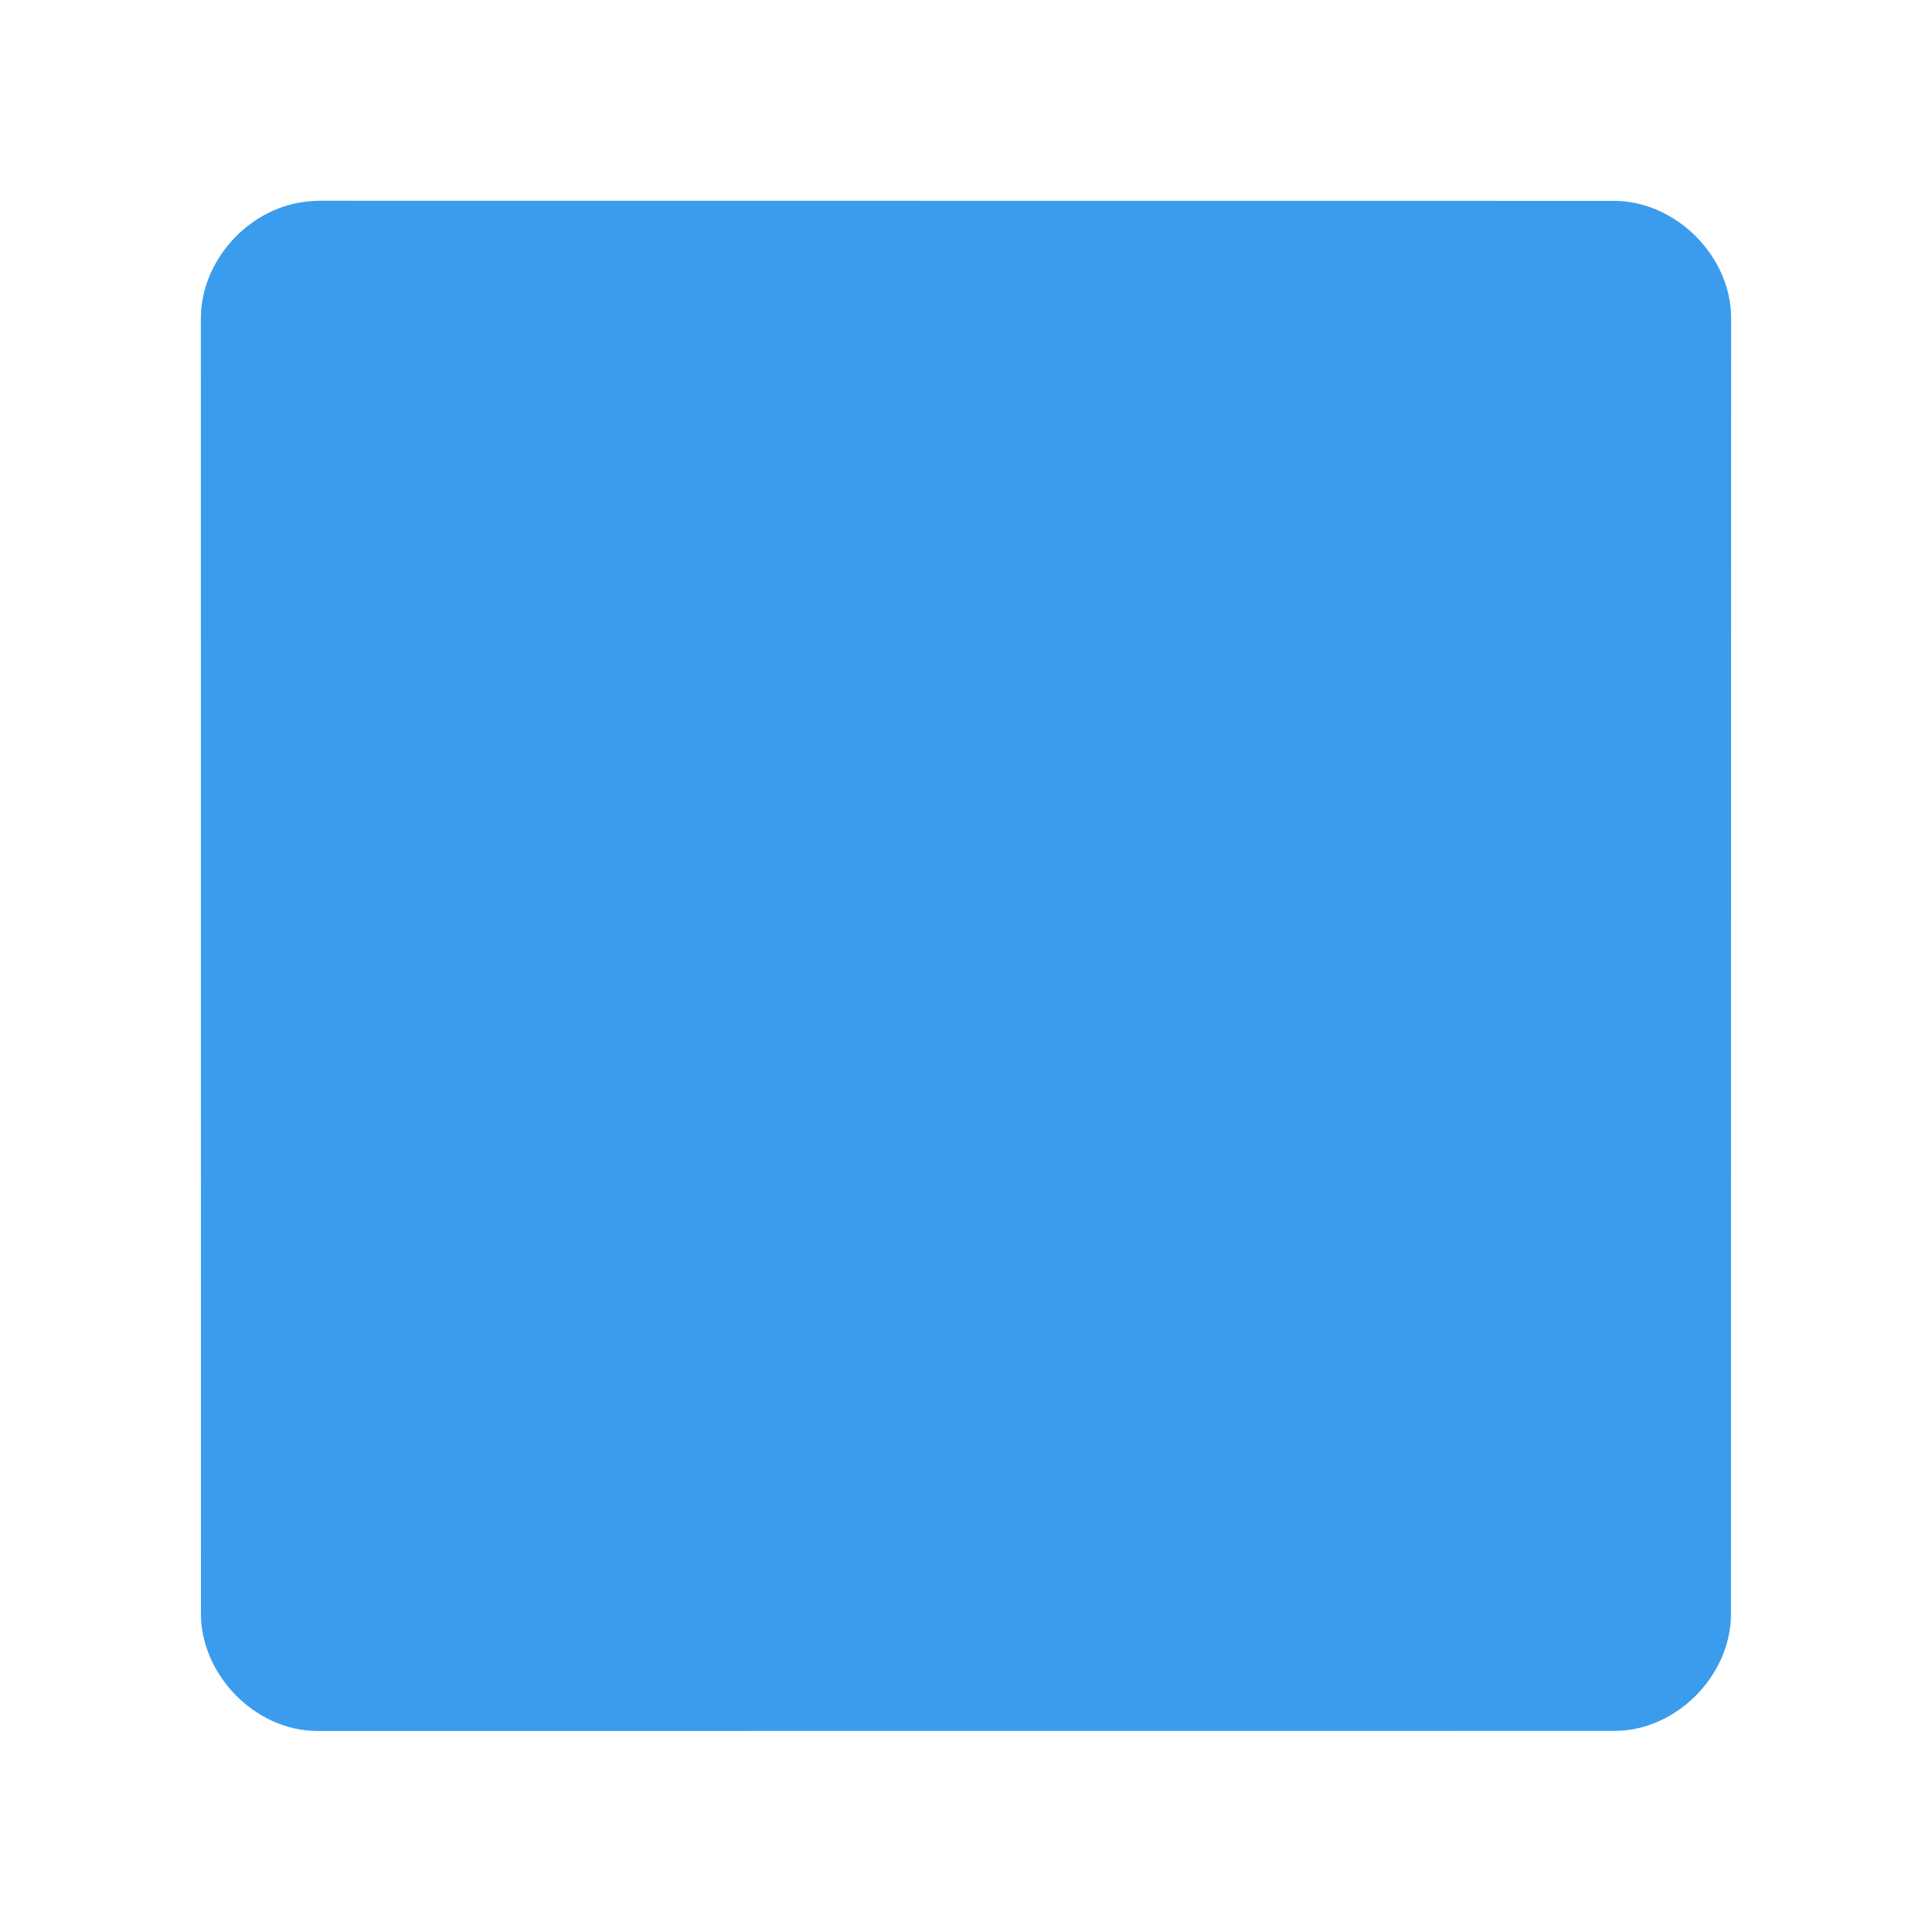 <?xml version="1.0" encoding="UTF-8" ?>
<!DOCTYPE svg PUBLIC "-//W3C//DTD SVG 1.1//EN" "http://www.w3.org/Graphics/SVG/1.1/DTD/svg11.dtd">
<svg width="512pt" height="512pt" viewBox="0 0 512 512" version="1.1" xmlns="http://www.w3.org/2000/svg">
<g id="#3b9cedff">
<path fill="#3b9ced" opacity="1.00" d=" M 80.42 53.53 C 83.59 53.05 86.81 53.21 90.00 53.20 C 202.69 53.22 315.38 53.20 428.06 53.23 C 444.22 53.46 458.54 67.78 458.77 83.93 C 458.76 198.64 458.75 313.36 458.72 428.07 C 458.53 444.17 444.22 458.61 428.06 458.70 C 313.36 458.70 198.65 458.74 83.94 458.72 C 67.40 458.61 52.91 443.53 53.25 427.03 C 53.23 312.67 53.24 198.30 53.23 83.94 C 53.48 69.00 65.66 55.52 80.42 53.53 Z" />
</g>
</svg>
